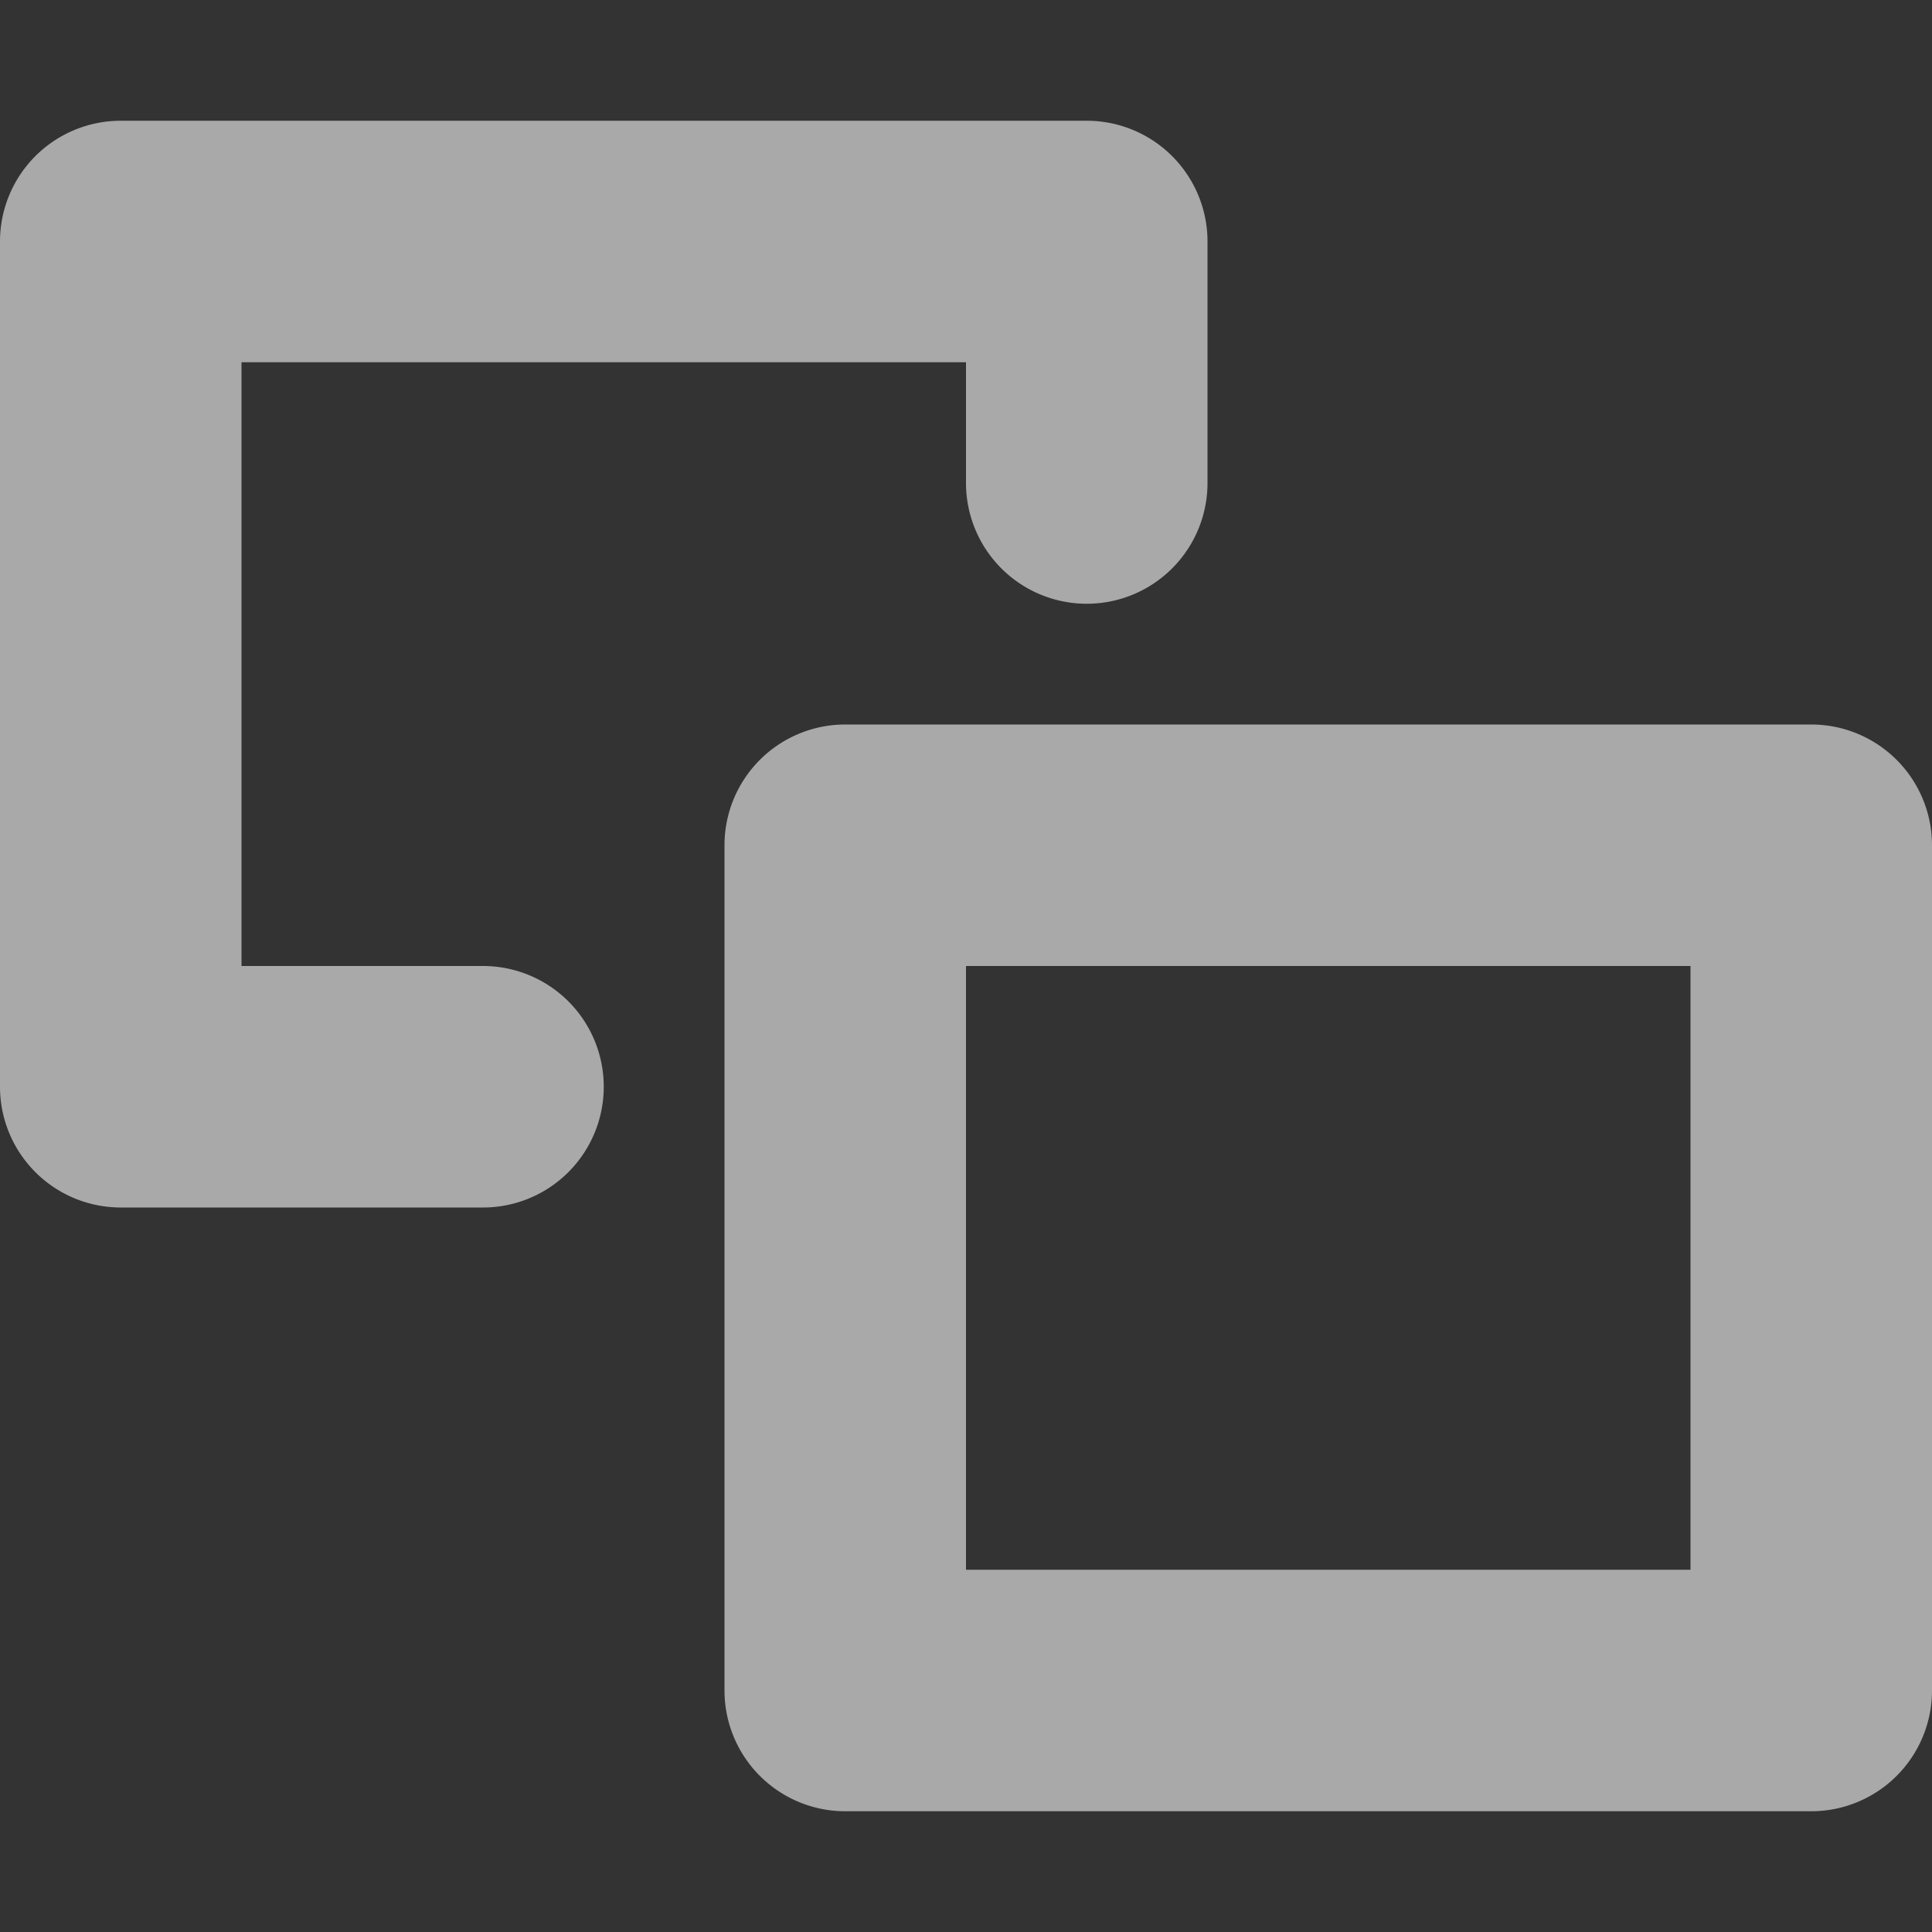 <!-- This Source Code Form is subject to the terms of the Mozilla Public
   - License, v. 2.0. If a copy of the MPL was not distributed with this
   - file, You can obtain one at http://mozilla.org/MPL/2.0/. -->
<svg xmlns="http://www.w3.org/2000/svg" width="16" height="16" viewBox="0 0 16 16">
    <rect x="0" y="0" width="16" height="16" fill="#333333" stroke="none"/>
    <g fill="rgba(249, 249, 250, .6)">
        <path d="M15 6H7a1 1 0 0 0-1 1v7a1 1 0 0 0 1 1h8a1 1 0 0 0 1-1V7a1 1 0 0 0-1-1zm-1 7H8V8h6z"/>
        <path d="M4 8H2V3h6v1a1 1 0 0 0 2 0V2a1 1 0 0 0-1-1H1a1 1 0 0 0-1 1v7a1 1 0 0 0 1 1h3a1 1 0 0 0 0-2z"/>
    </g>
</svg>